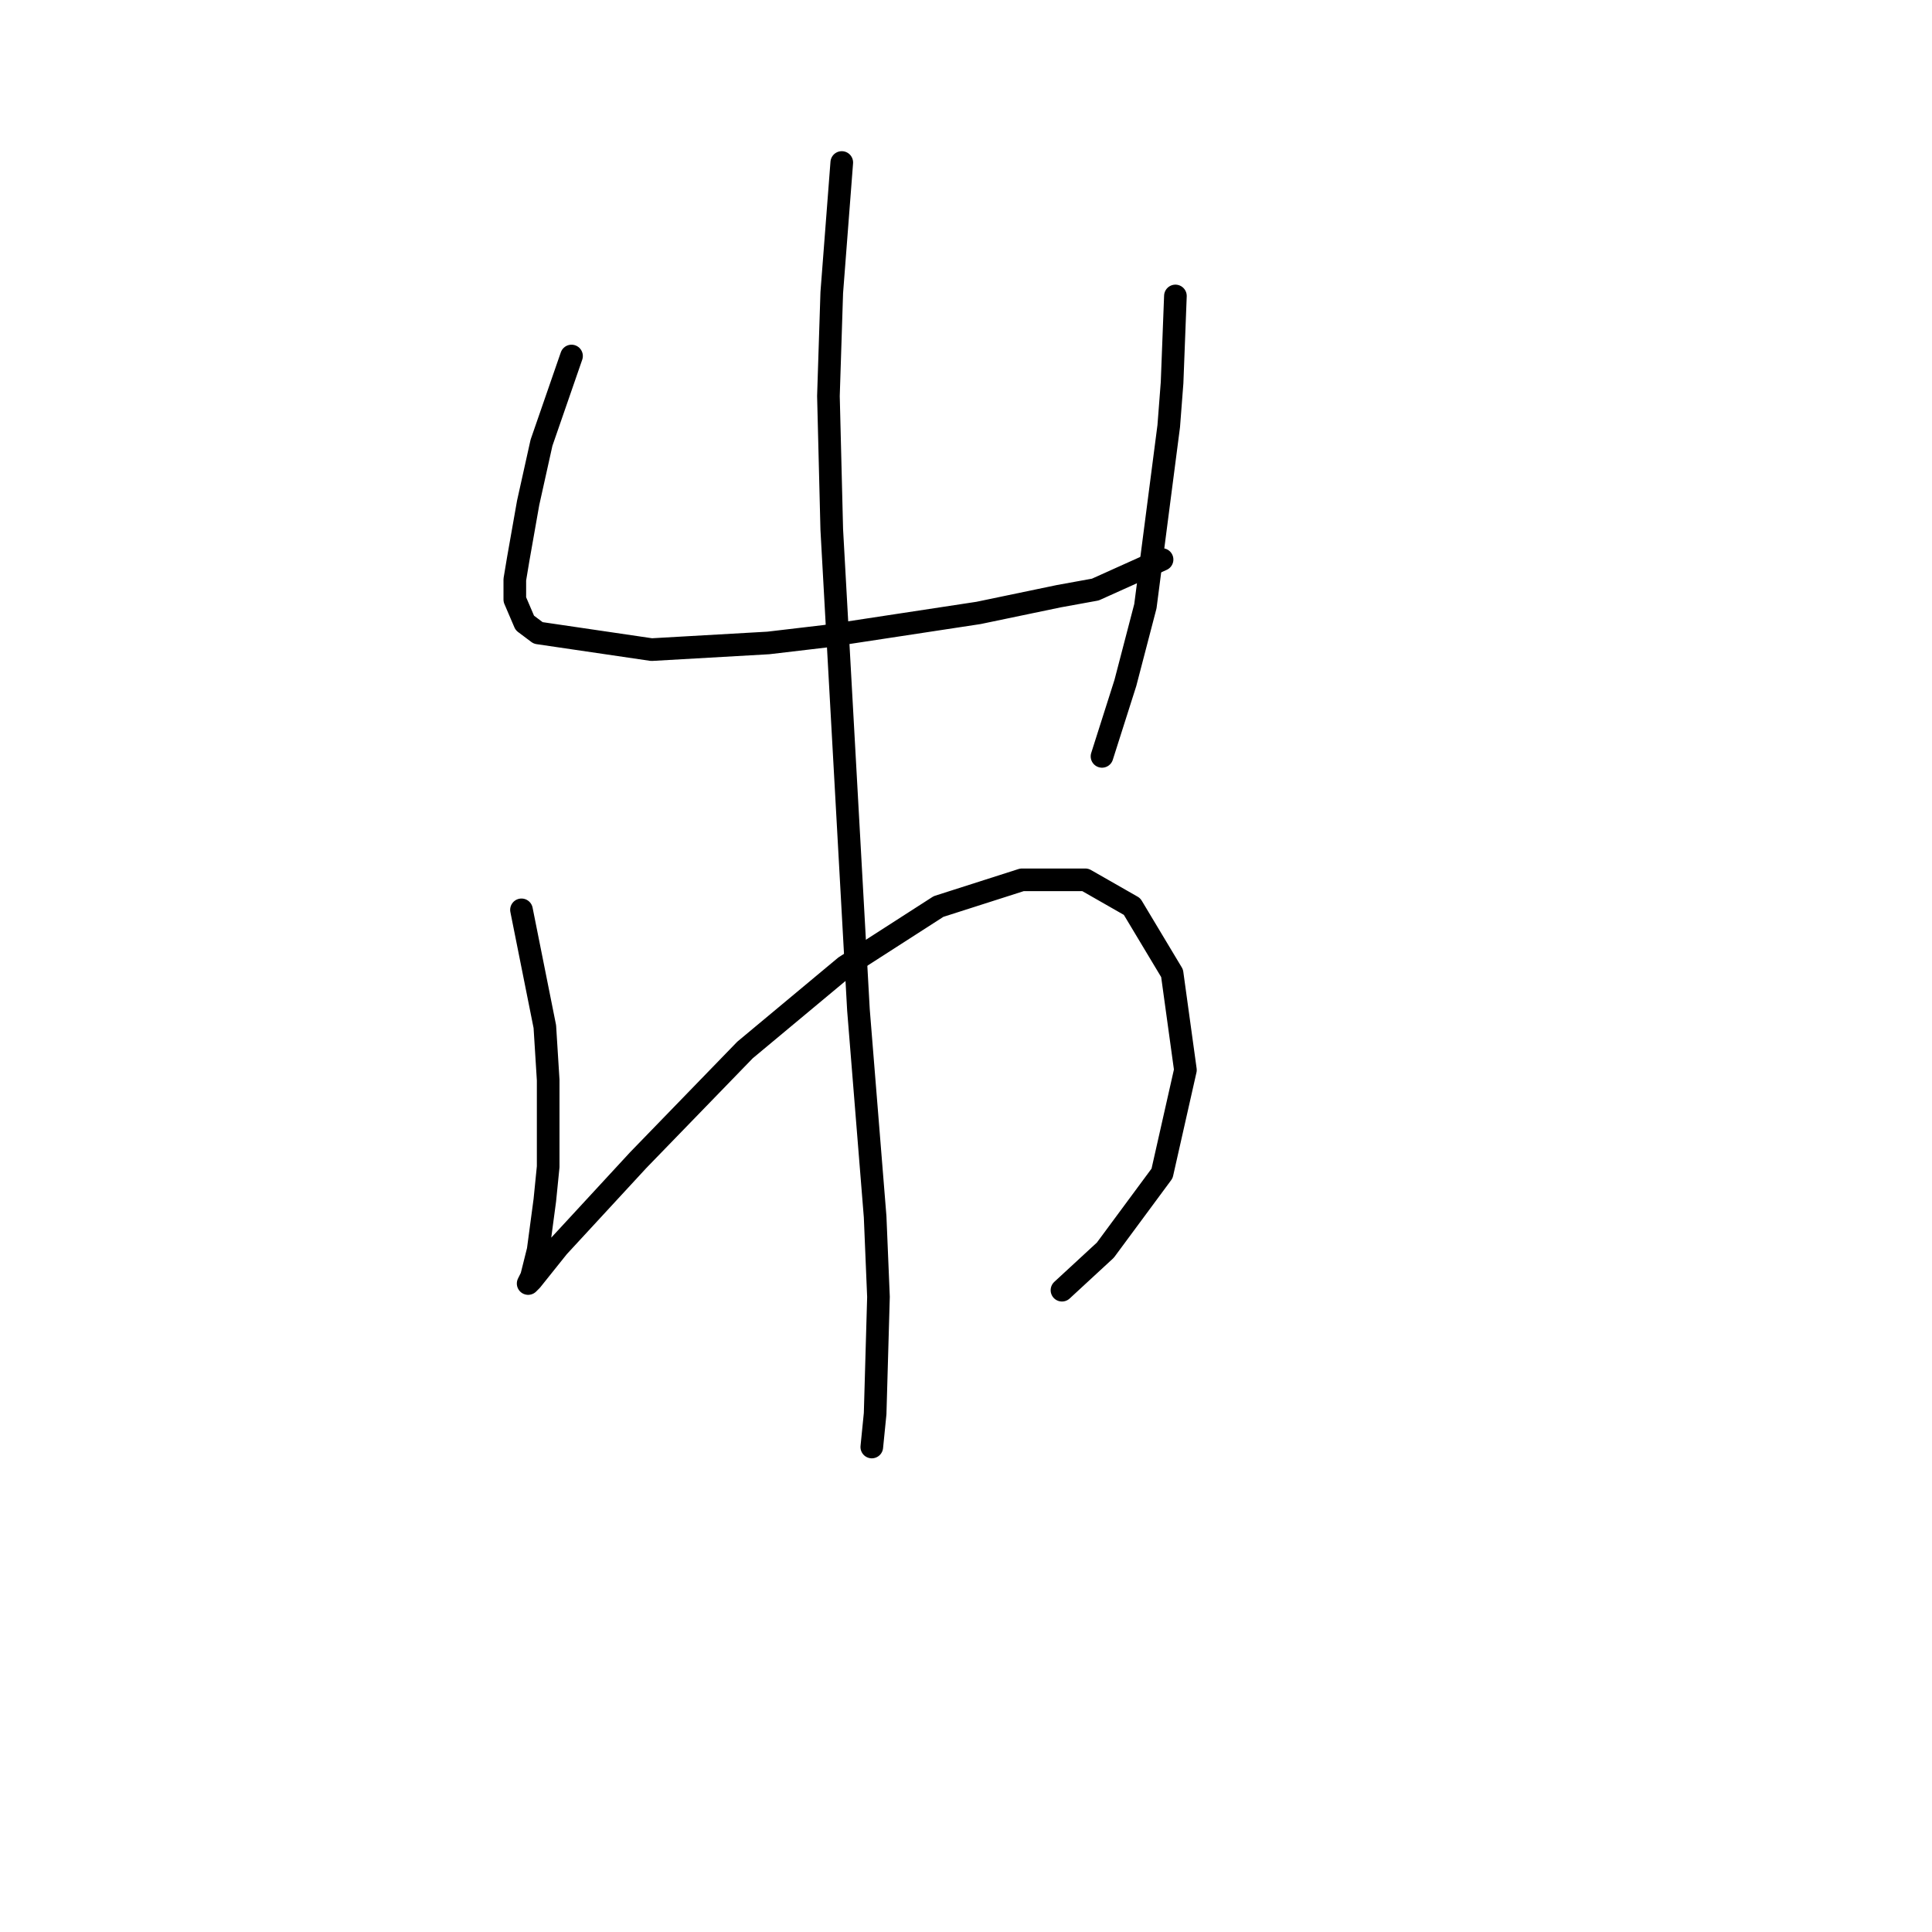 <?xml version="1.0" standalone="no"?>
    <svg width="256" height="256" xmlns="http://www.w3.org/2000/svg" version="1.1">
    <polyline stroke="black" stroke-width="3" stroke-linecap="round" fill="transparent" stroke-linejoin="round" points="75.73 47.174 71.751 58.668 70.867 62.647 69.983 66.626 68.657 74.141 68.215 76.794 68.215 79.446 69.541 82.541 71.309 83.867 86.34 86.078 101.813 85.194 109.329 84.309 129.665 81.215 140.275 79.004 145.138 78.12 153.979 74.141 153.979 74.141 " />
        <polyline stroke="black" stroke-width="3" stroke-linecap="round" fill="transparent" stroke-linejoin="round" points="155.748 39.217 155.306 50.711 154.864 56.458 151.769 80.331 149.117 90.499 146.022 100.224 146.022 100.224 " />
        <polyline stroke="black" stroke-width="3" stroke-linecap="round" fill="transparent" stroke-linejoin="round" points="69.099 120.56 72.194 136.033 72.636 143.107 72.636 149.296 72.636 154.601 72.194 159.022 71.309 165.653 70.425 169.19 69.983 170.074 70.425 169.632 73.962 165.211 84.572 153.717 98.719 139.128 111.981 128.076 124.36 120.118 135.412 116.582 143.811 116.582 150.001 120.118 155.306 128.96 157.074 141.781 153.979 155.485 146.464 165.653 140.717 170.958 140.717 170.958 " />
        <polyline stroke="black" stroke-width="3" stroke-linecap="round" fill="transparent" stroke-linejoin="round" points="111.539 21.533 110.213 38.774 109.771 52.479 110.213 70.163 113.75 133.823 115.96 161.232 116.402 171.842 115.96 187.315 115.518 191.736 115.518 191.736 " />
        </svg>